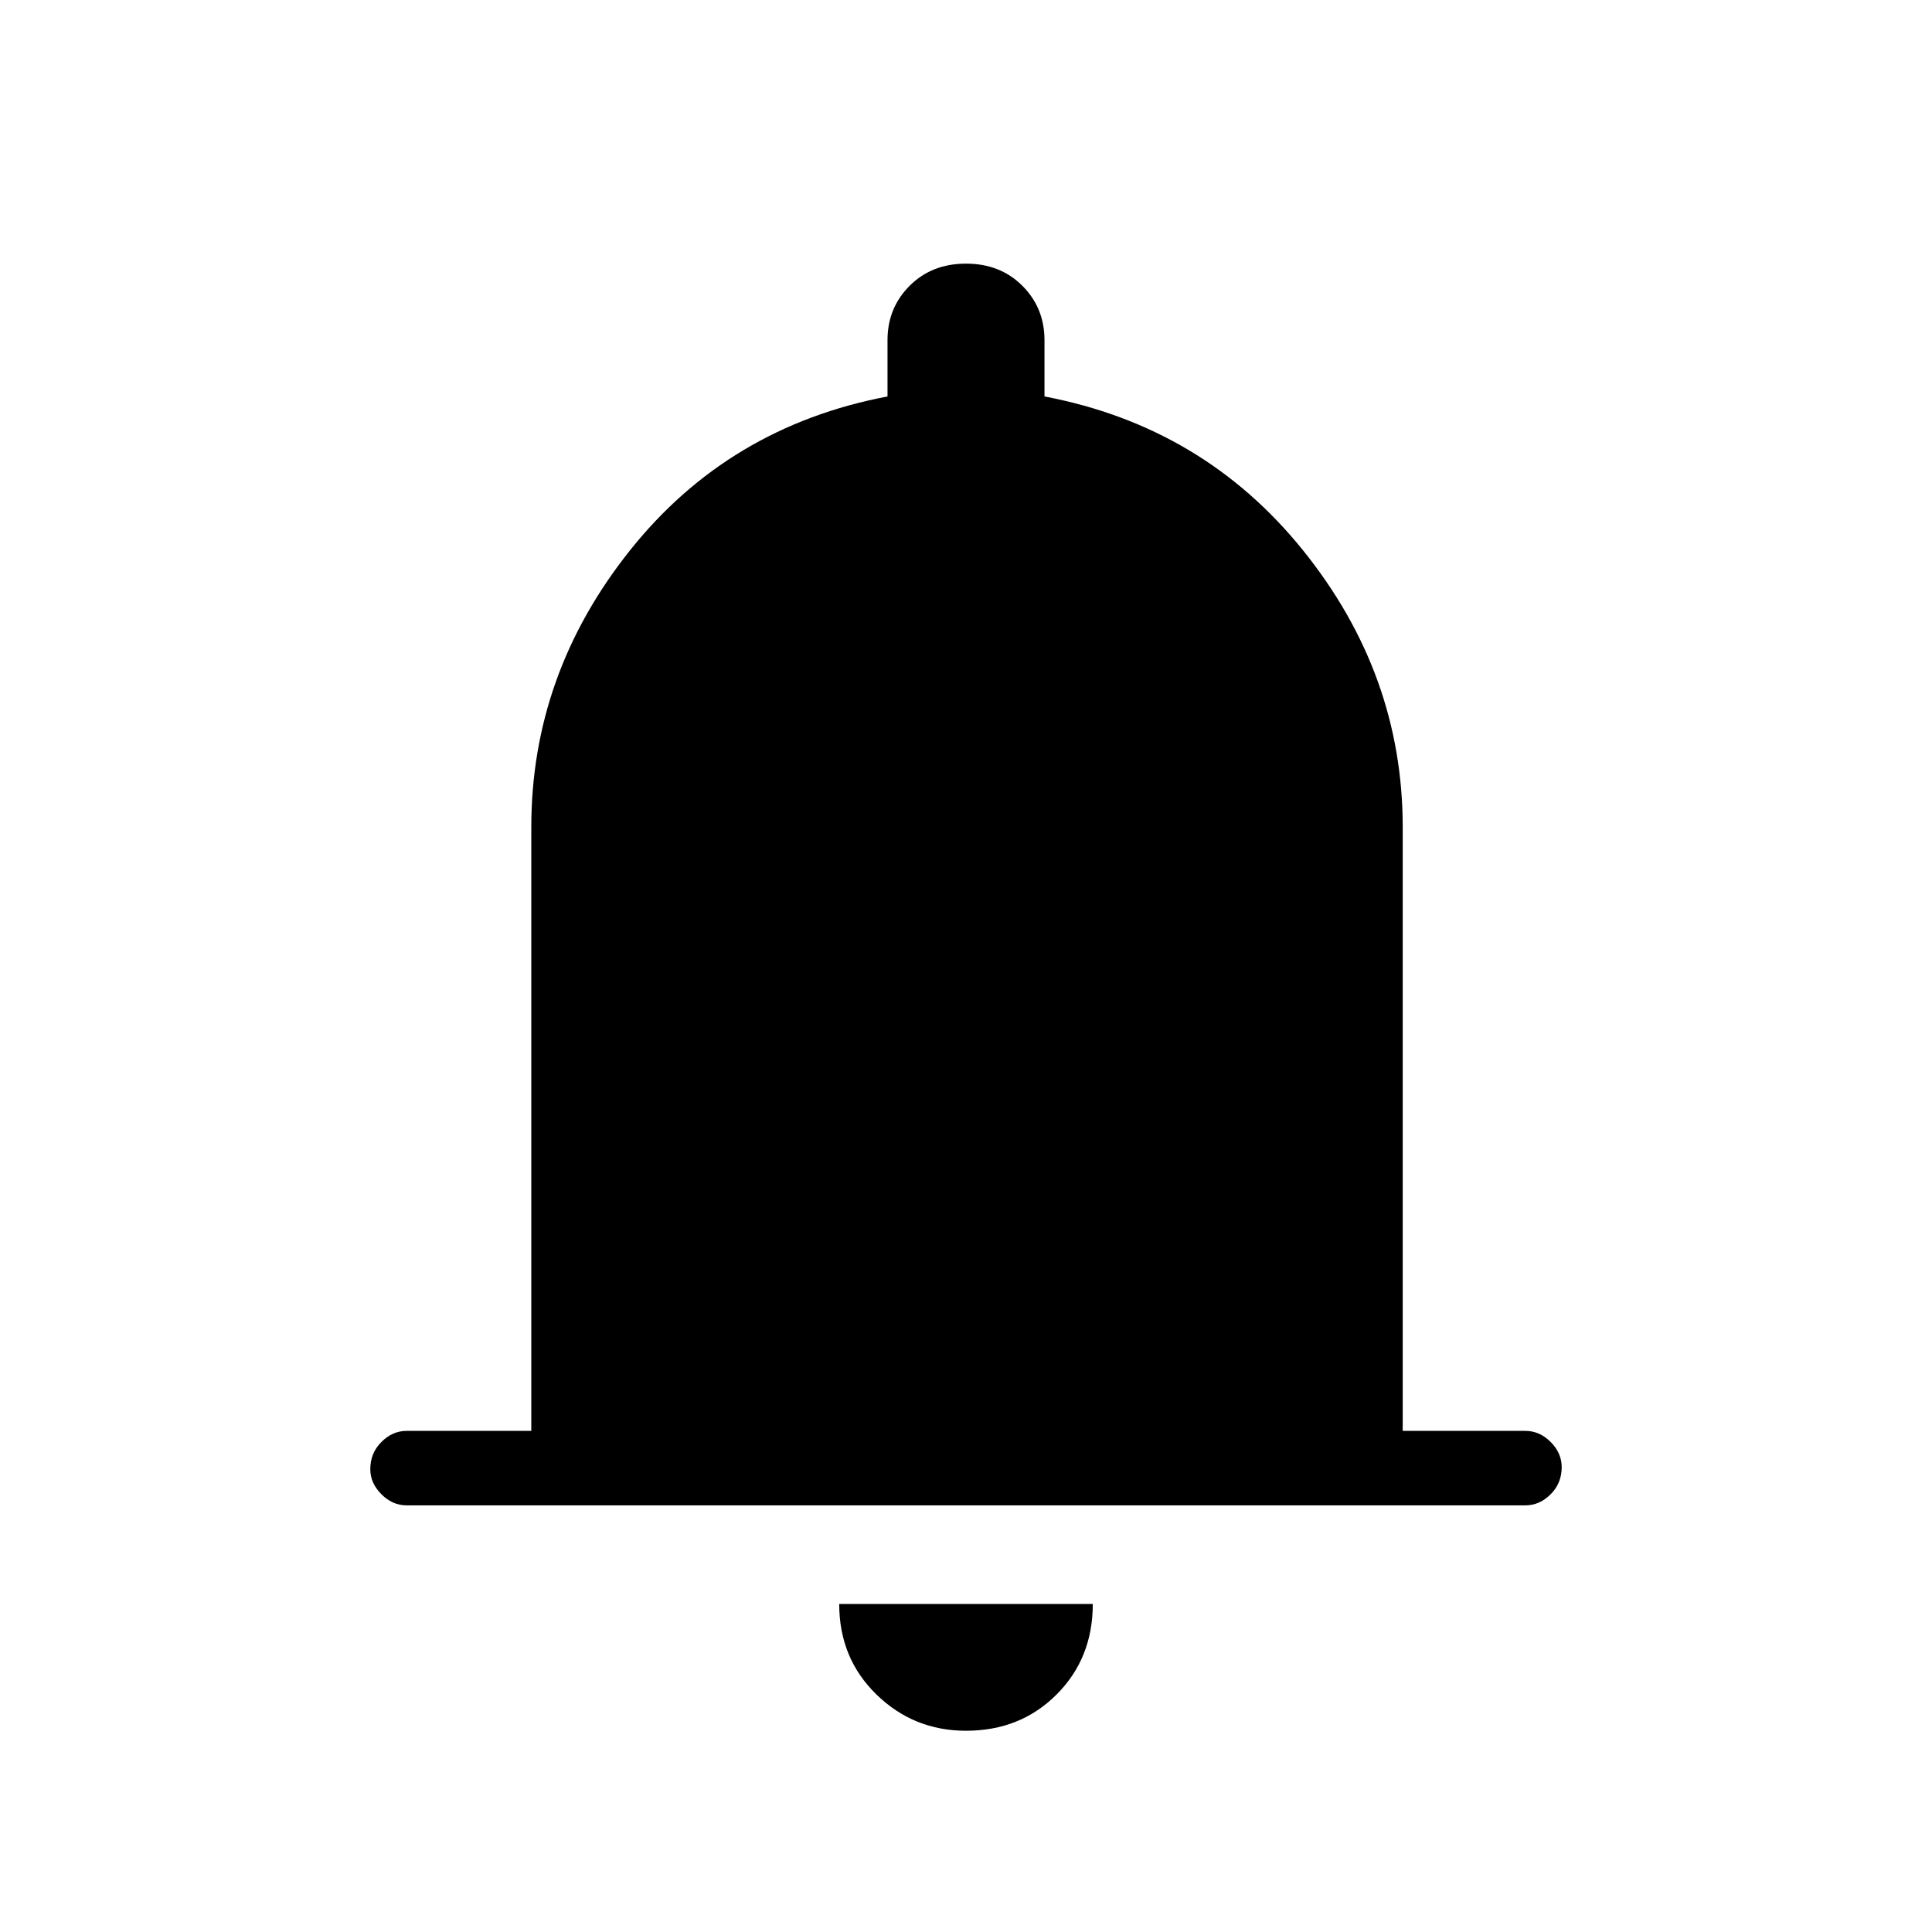 <svg xmlns="http://www.w3.org/2000/svg" height="24" width="24"><path d="M5.05 18.7Q4.875 18.7 4.738 18.562Q4.6 18.425 4.6 18.25Q4.6 18.05 4.738 17.913Q4.875 17.775 5.05 17.775H6.6V10.275Q6.6 8.375 7.825 6.838Q9.05 5.3 11.025 4.925V4.225Q11.025 3.825 11.3 3.55Q11.575 3.275 12 3.275Q12.425 3.275 12.7 3.55Q12.975 3.825 12.975 4.225V4.925Q14.95 5.3 16.188 6.838Q17.425 8.375 17.425 10.275V17.775H18.95Q19.125 17.775 19.263 17.913Q19.4 18.05 19.4 18.225Q19.4 18.425 19.263 18.562Q19.125 18.7 18.95 18.7ZM12 21.5Q11.35 21.5 10.888 21.05Q10.425 20.6 10.425 19.925H13.575Q13.575 20.6 13.125 21.05Q12.675 21.5 12 21.5Z"/></svg>